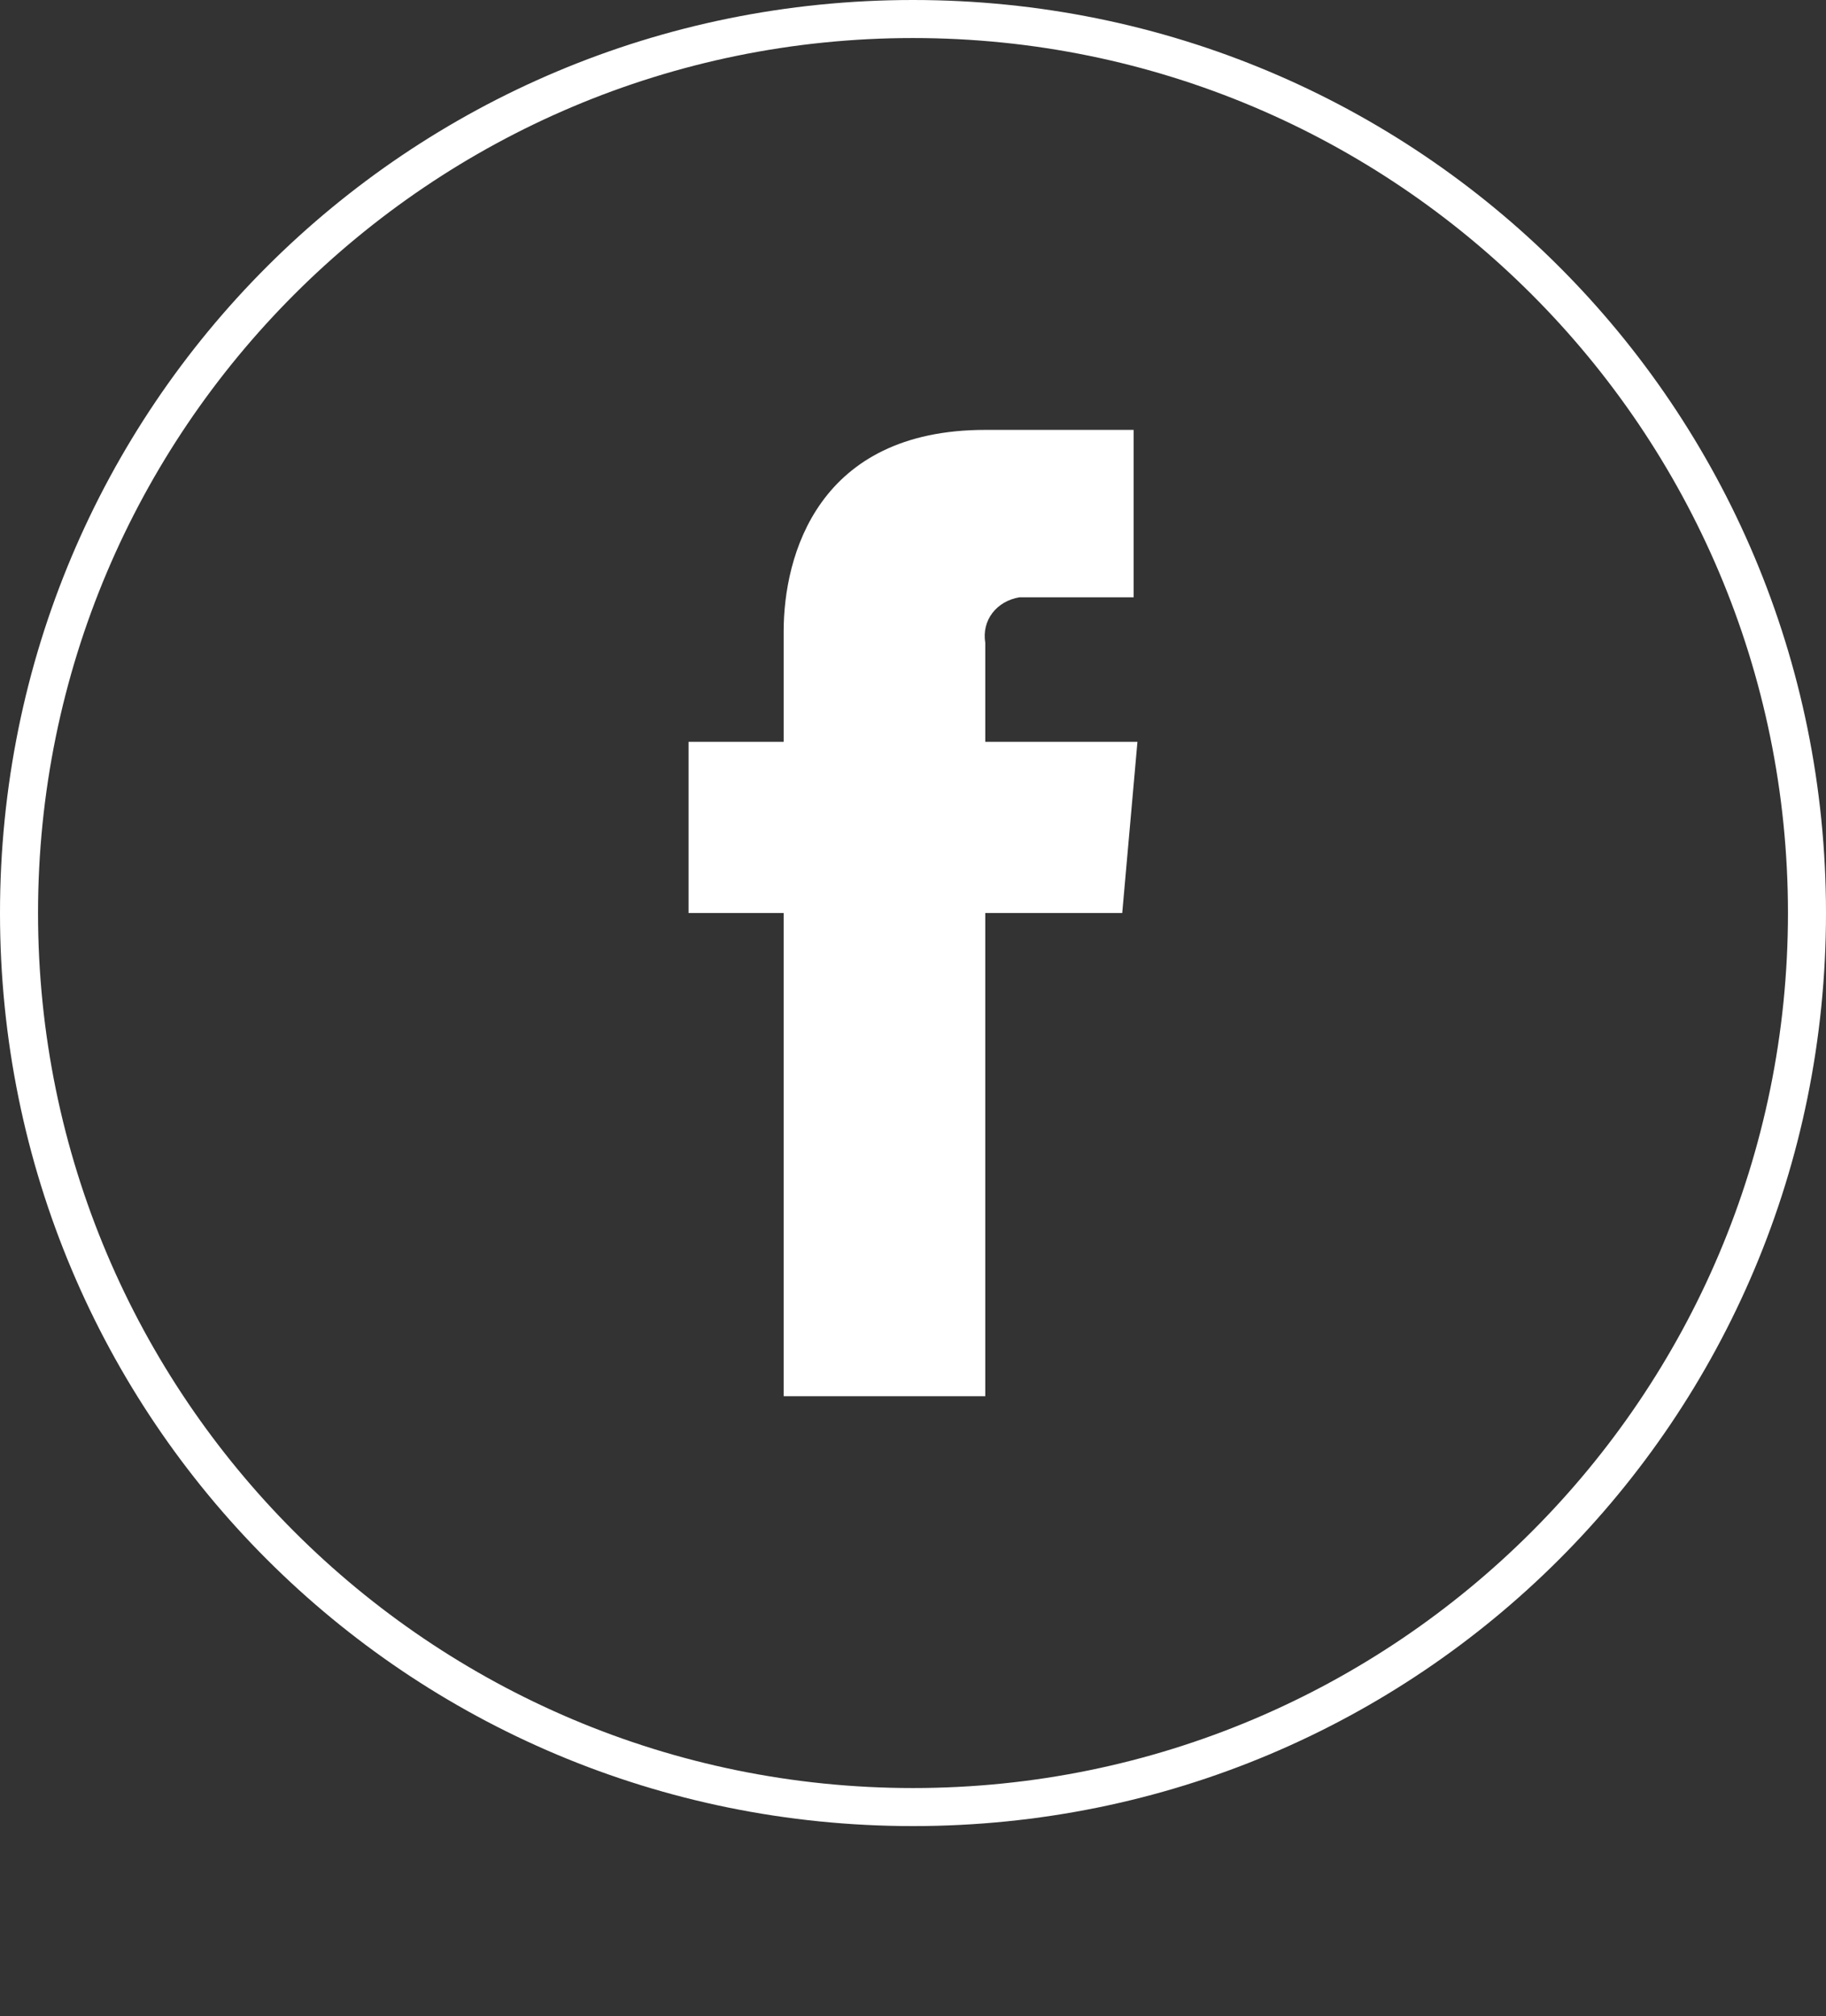 <svg xmlns="http://www.w3.org/2000/svg" viewBox="0 0 48 53"><rect x="0" y="0" width="48" height="53" fill="#333333" stroke="none"/><style>.st0{fill:#fff}</style><g id="Layer_1"><title>facebook</title><path class="st0" d="M24 1c12.7 0 23 10.3 23 23S36.7 47 24 47 1 36.7 1 24 11.3 1 24 1m0-1C10.7 0 0 10.7 0 24s10.7 24 24 24 24-10.7 24-24S37.3 0 24 0z"/><path class="st0" d="M29.9 19.5h-4v-2.6c-.1-.6.3-1.1.9-1.2h3v-4.4h-3.9c-4.4 0-5.3 3.3-5.3 5.3v2.9h-2.5V24h2.5v12.7h5.3V24h3.6l.4-4.5z"/></g></svg>